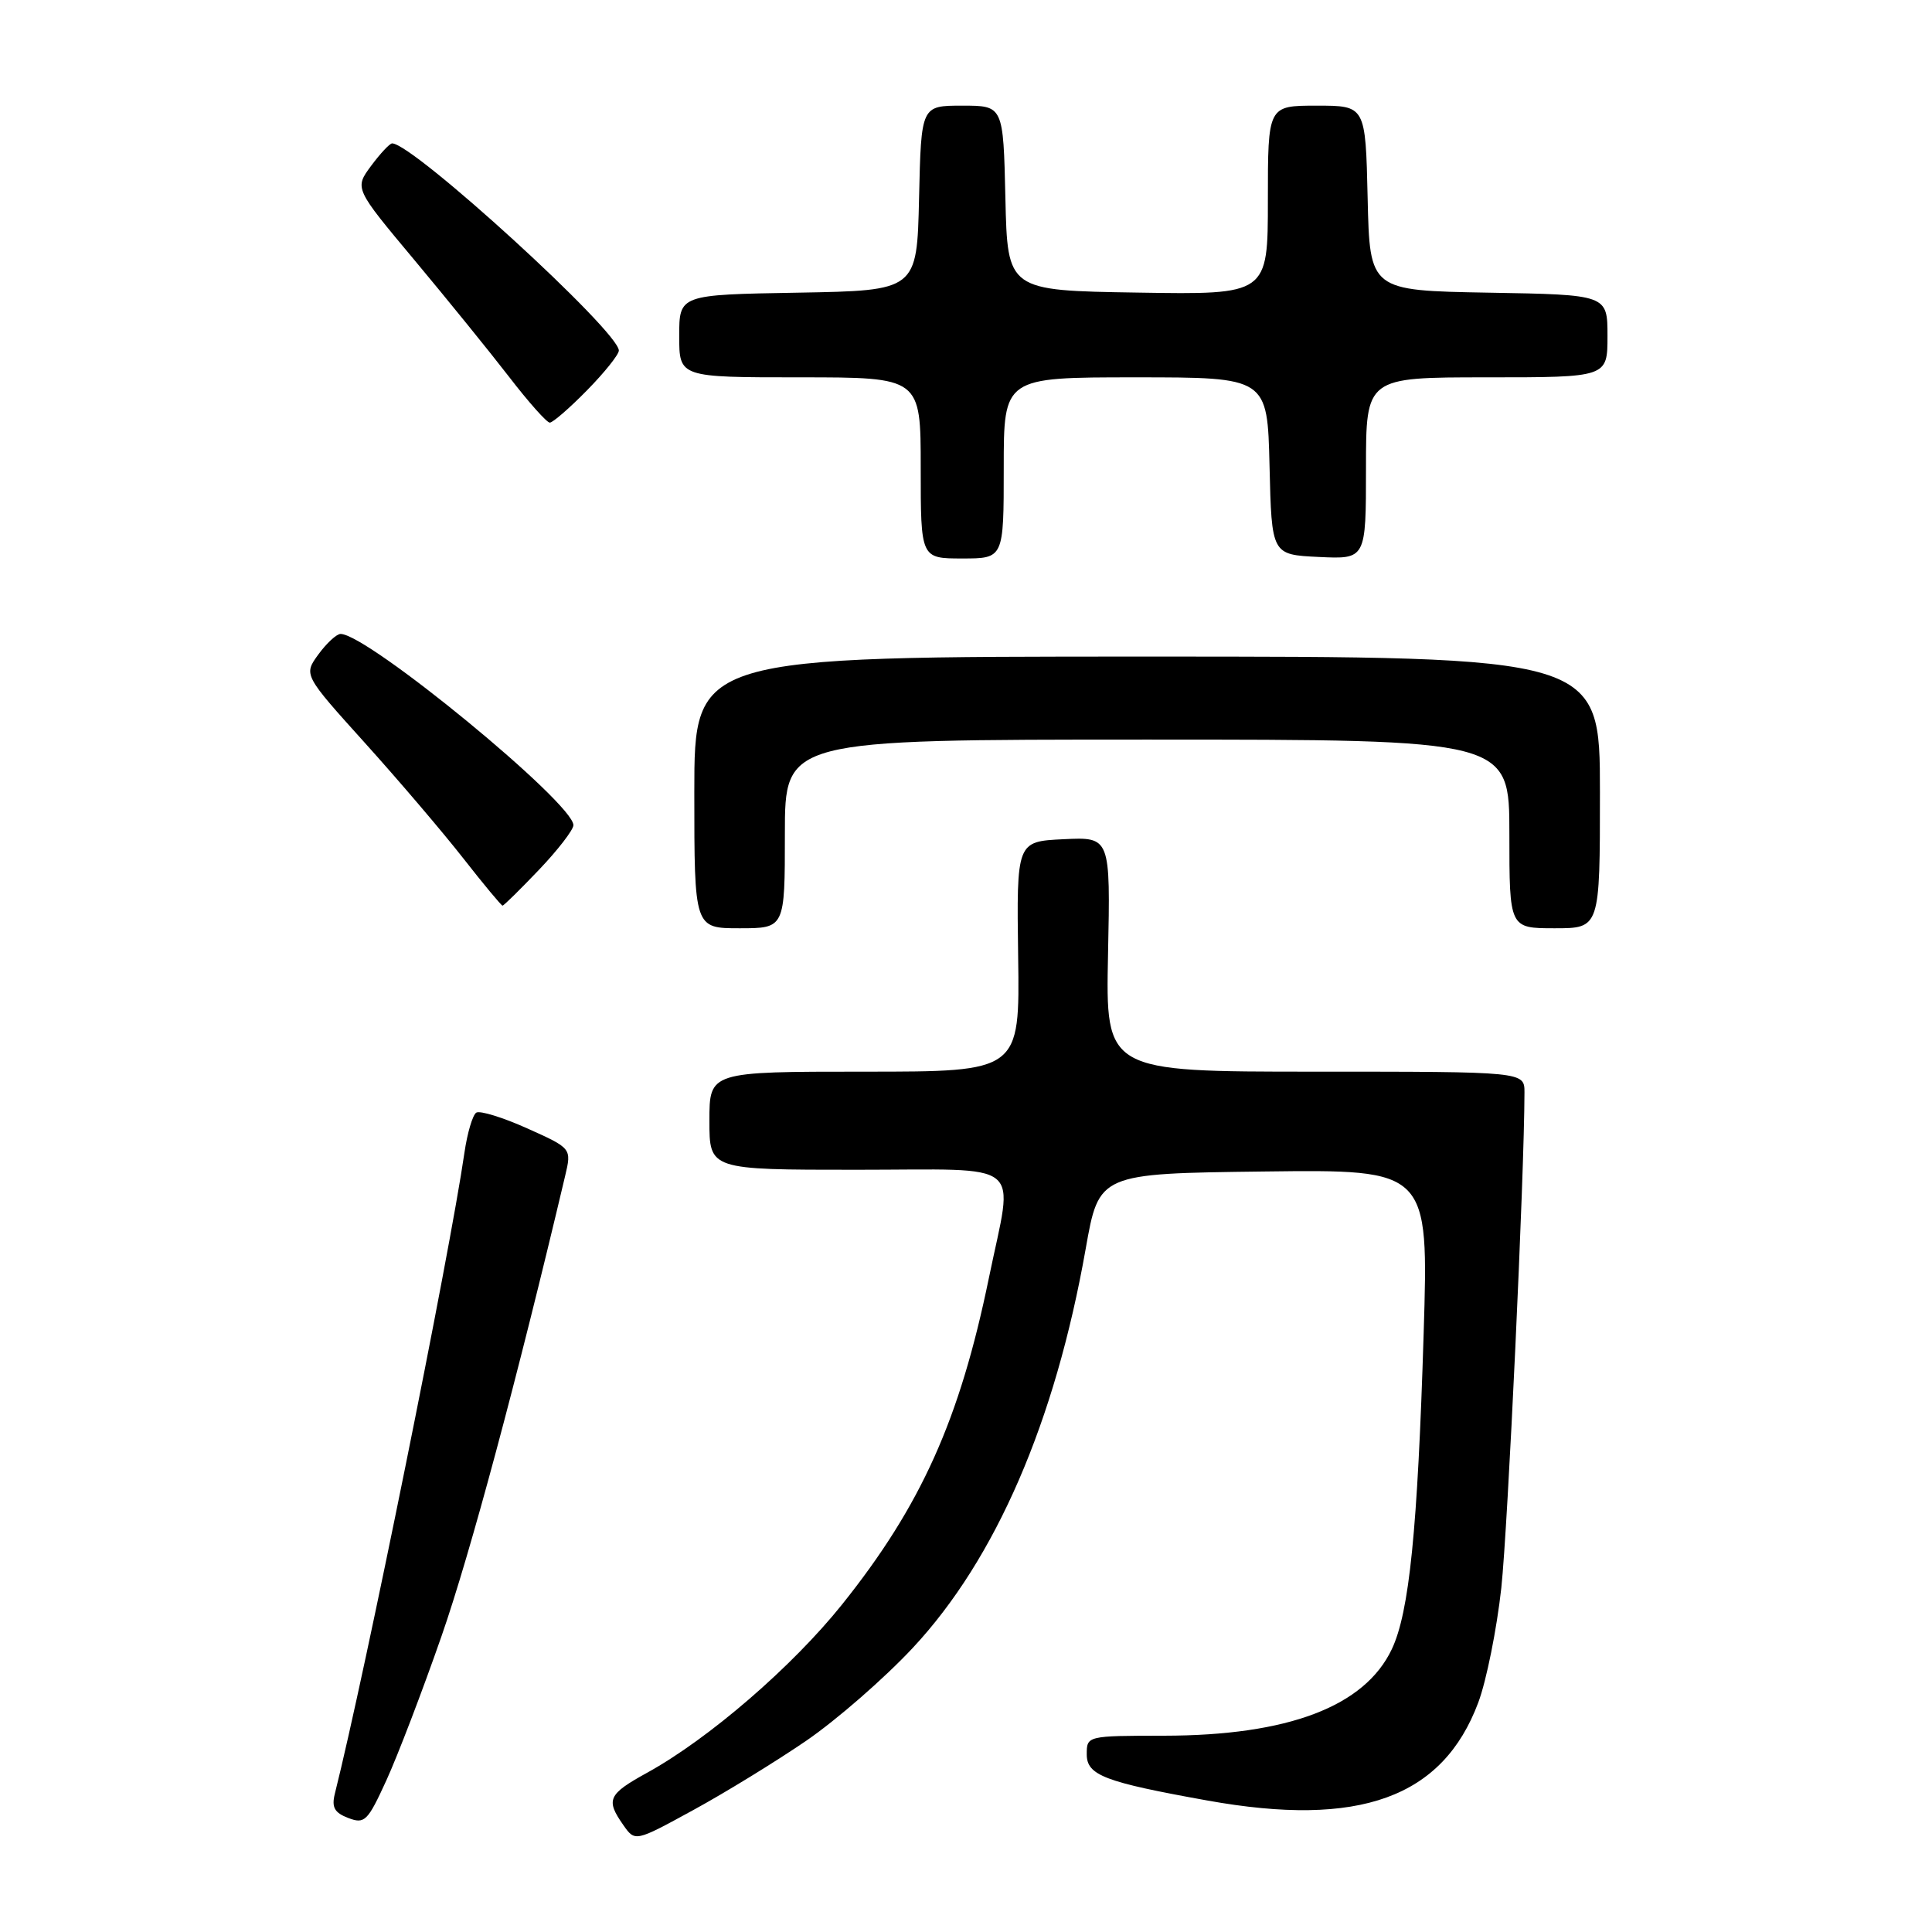 <?xml version="1.0" encoding="UTF-8" standalone="no"?>
<!DOCTYPE svg PUBLIC "-//W3C//DTD SVG 1.1//EN" "http://www.w3.org/Graphics/SVG/1.1/DTD/svg11.dtd" >
<svg xmlns="http://www.w3.org/2000/svg" xmlns:xlink="http://www.w3.org/1999/xlink" version="1.1" viewBox="0 0 256 256">
 <g >
 <path fill="currentColor"
d=" M 106.80 230.68 C 110.82 227.93 117.19 222.38 120.96 218.34 C 131.94 206.57 139.81 188.41 143.86 165.47 C 145.62 155.50 145.62 155.50 167.46 155.23 C 189.31 154.96 189.31 154.96 188.64 176.73 C 187.84 202.74 186.74 213.63 184.42 218.53 C 180.82 226.12 170.69 229.97 154.25 229.99 C 144.03 230.00 144.00 230.01 144.00 232.46 C 144.00 235.23 146.35 236.13 160.00 238.58 C 180.13 242.20 191.16 238.21 195.88 225.59 C 196.96 222.70 198.33 215.87 198.93 210.42 C 199.80 202.36 201.99 155.55 202.00 144.75 C 202.00 142.00 202.00 142.00 174.25 142.00 C 146.50 142.00 146.50 142.00 146.82 126.45 C 147.14 110.90 147.14 110.90 140.92 111.20 C 134.70 111.50 134.70 111.50 134.91 126.75 C 135.13 142.00 135.13 142.00 114.56 142.00 C 94.00 142.00 94.00 142.00 94.00 148.50 C 94.00 155.00 94.00 155.00 113.50 155.00 C 136.19 155.00 134.30 153.46 131.04 169.30 C 127.17 188.13 122.05 199.51 111.58 212.60 C 104.99 220.83 93.94 230.38 85.76 234.89 C 80.57 237.75 80.24 238.47 82.58 241.81 C 84.15 244.06 84.15 244.06 91.83 239.86 C 96.05 237.56 102.79 233.42 106.80 230.68 Z  M 58.51 216.78 C 62.27 206.00 68.54 182.66 74.88 155.83 C 75.75 152.16 75.75 152.16 69.87 149.52 C 66.64 148.07 63.60 147.13 63.11 147.43 C 62.63 147.73 61.92 150.12 61.54 152.74 C 59.57 166.34 48.36 221.76 44.37 237.67 C 43.92 239.47 44.31 240.19 46.14 240.89 C 48.32 241.72 48.71 241.34 51.19 235.92 C 52.67 232.69 55.97 224.08 58.51 216.78 Z  M 104.00 110.50 C 104.00 98.00 104.00 98.00 152.00 98.00 C 200.00 98.00 200.00 98.00 200.00 110.50 C 200.00 123.00 200.00 123.00 206.00 123.00 C 212.00 123.00 212.00 123.00 212.00 105.00 C 212.00 87.00 212.00 87.00 152.00 87.00 C 92.00 87.00 92.00 87.00 92.00 105.00 C 92.00 123.00 92.00 123.00 98.00 123.00 C 104.00 123.00 104.00 123.00 104.00 110.50 Z  M 71.42 115.25 C 73.91 112.64 75.96 109.98 75.98 109.35 C 76.04 106.45 48.71 84.00 45.13 84.00 C 44.60 84.00 43.28 85.22 42.19 86.71 C 40.22 89.42 40.22 89.42 48.37 98.46 C 52.85 103.43 58.71 110.31 61.40 113.75 C 64.09 117.19 66.43 120.00 66.59 120.00 C 66.76 120.00 68.93 117.86 71.42 115.25 Z  M 133.00 62.00 C 133.00 50.00 133.00 50.00 150.47 50.00 C 167.94 50.00 167.94 50.00 168.22 61.75 C 168.50 73.50 168.50 73.50 174.75 73.80 C 181.00 74.10 181.00 74.10 181.00 62.05 C 181.00 50.00 181.00 50.00 197.00 50.00 C 213.00 50.00 213.00 50.00 213.00 44.53 C 213.00 39.05 213.00 39.05 197.25 38.78 C 181.50 38.50 181.50 38.50 181.22 26.25 C 180.94 14.00 180.94 14.00 174.47 14.00 C 168.00 14.00 168.00 14.00 168.00 26.52 C 168.00 39.05 168.00 39.05 150.75 38.77 C 133.50 38.50 133.50 38.50 133.22 26.25 C 132.94 14.00 132.94 14.00 127.50 14.00 C 122.06 14.00 122.06 14.00 121.78 26.25 C 121.50 38.50 121.50 38.50 105.75 38.78 C 90.00 39.05 90.00 39.05 90.00 44.53 C 90.00 50.00 90.00 50.00 106.00 50.00 C 122.00 50.00 122.00 50.00 122.00 62.00 C 122.00 74.00 122.00 74.00 127.50 74.00 C 133.00 74.00 133.00 74.00 133.00 62.00 Z  M 77.79 51.71 C 80.11 49.35 82.00 46.98 82.00 46.45 C 82.00 43.90 54.74 19.00 51.96 19.00 C 51.64 19.00 50.39 20.34 49.17 21.98 C 46.97 24.96 46.97 24.96 54.88 34.42 C 59.23 39.63 64.89 46.61 67.46 49.94 C 70.02 53.27 72.45 56.00 72.85 56.00 C 73.25 56.00 75.48 54.07 77.79 51.71 Z "/>
</g>
</svg>
